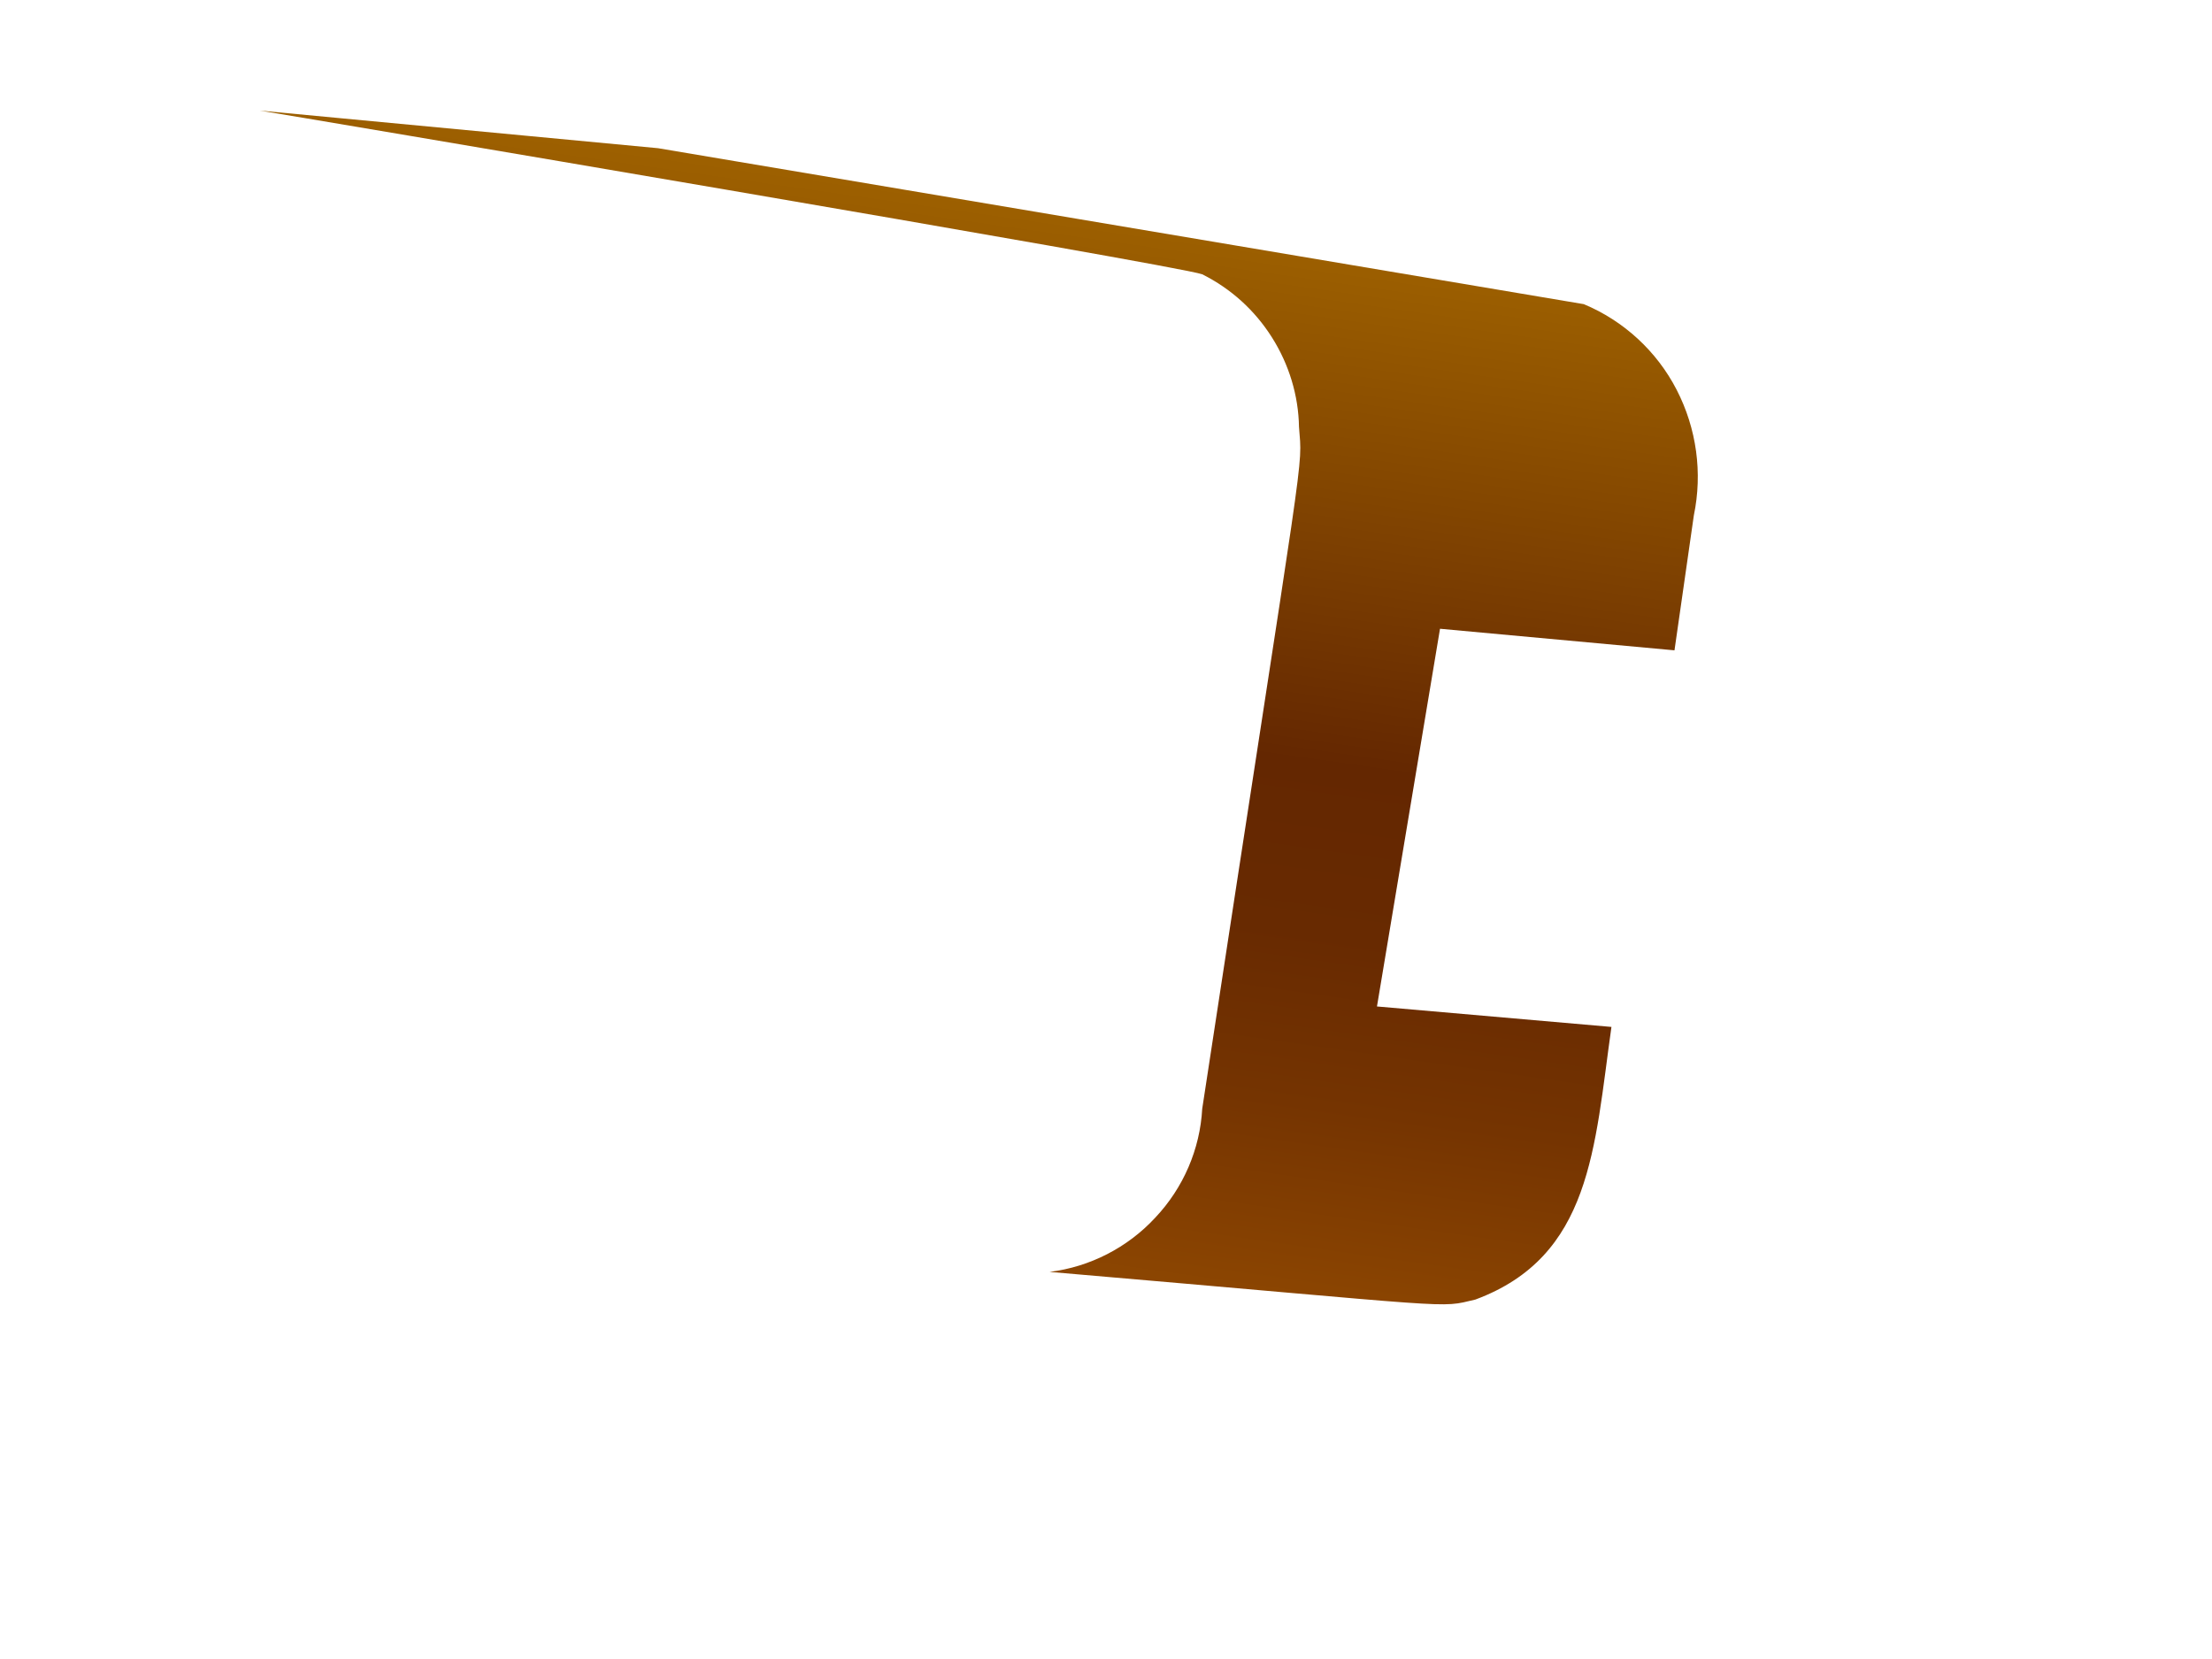 <svg width="4" height="3" viewBox="0 0 4 3" fill="none" xmlns="http://www.w3.org/2000/svg">
<path d="M2.604 1.137L3.028 1.176L3.063 0.932C3.079 0.855 3.068 0.775 3.032 0.705C2.996 0.635 2.936 0.58 2.864 0.55L1.19 0.268L0.47 0.2C0.503 0.205 2.131 0.48 2.174 0.496C2.226 0.522 2.269 0.561 2.3 0.61C2.331 0.659 2.348 0.715 2.349 0.772C2.355 0.855 2.364 0.76 2.174 2.005C2.17 2.078 2.14 2.148 2.089 2.202C2.039 2.256 1.971 2.291 1.898 2.3C2.655 2.365 2.599 2.366 2.668 2.35C2.878 2.272 2.883 2.076 2.914 1.857L2.49 1.82L2.604 1.137Z" fill="url(#paint0_linear_82_184)"/>
<defs>
<linearGradient id="paint0_linear_82_184" x1="1.79" y1="0.347" x2="1.519" y2="2.246" gradientUnits="userSpaceOnUse">
<stop stop-color="#9E6100"/>
<stop offset="0.49" stop-color="#642701"/>
<stop offset="0.65" stop-color="#682A01"/>
<stop offset="0.81" stop-color="#753401"/>
<stop offset="0.98" stop-color="#8A4401"/>
<stop offset="1" stop-color="#8C4601"/>
</linearGradient>
</defs>
</svg>
